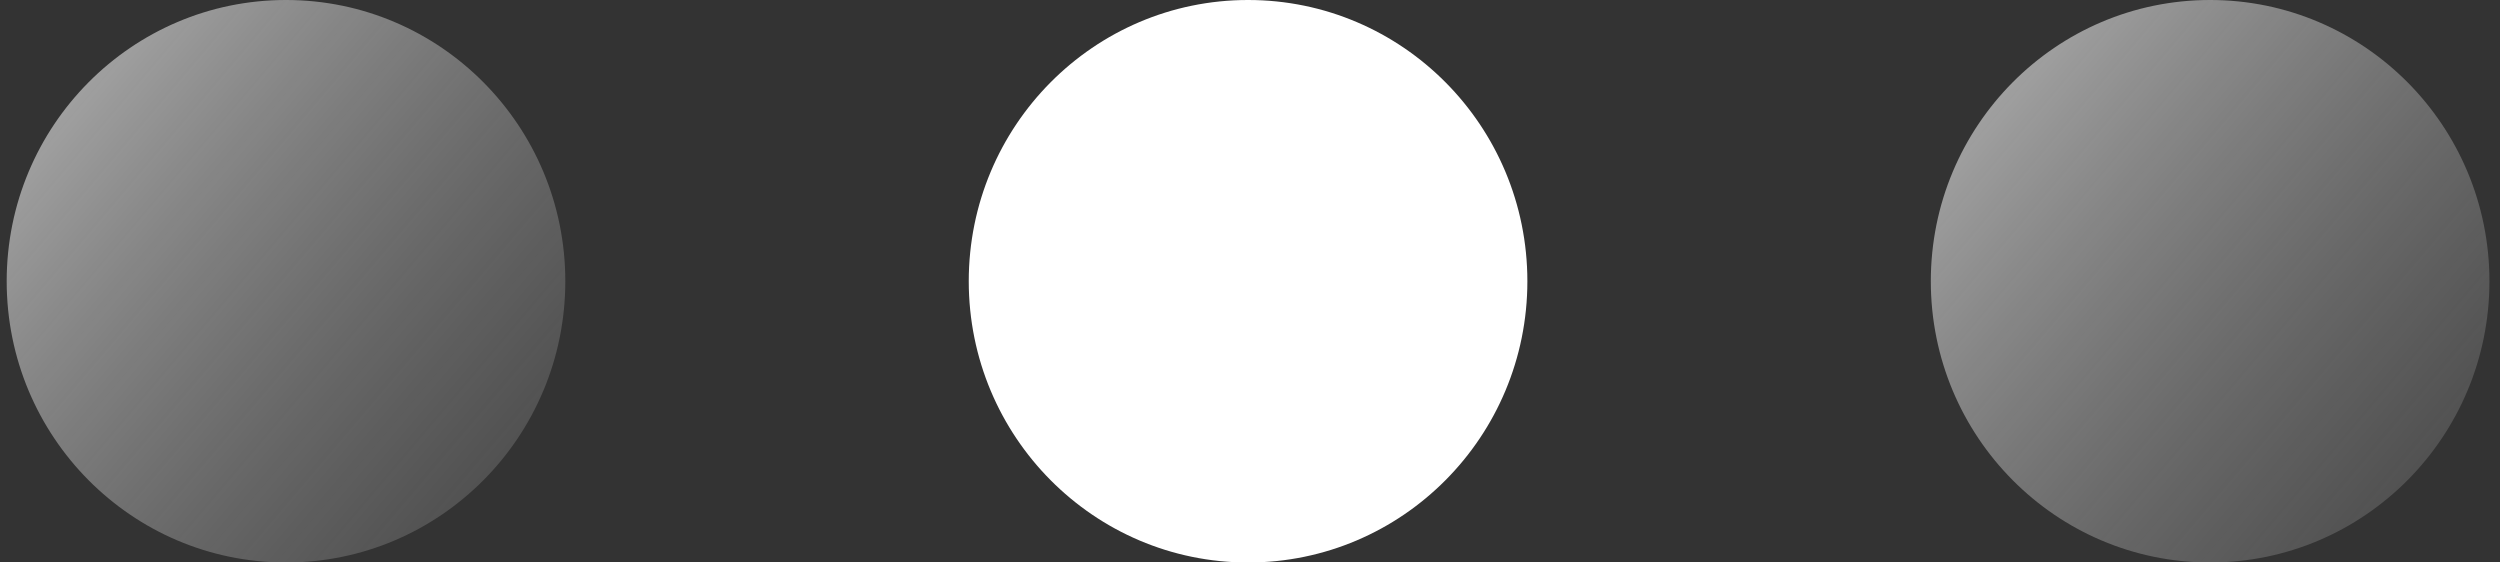 <svg width="80" height="18" viewBox="0 0 80 18" fill="none" xmlns="http://www.w3.org/2000/svg">
<rect x="0" y="0" width="80" height="18" fill="#333333" stroke="none"/>
<ellipse cx="39.938" cy="9" rx="8.938" ry="9" fill="white"/>
<ellipse cx="9.152" cy="9" rx="8.938" ry="9" fill="url(#paint0_linear_594_141)"/>
<ellipse cx="70.724" cy="9" rx="8.938" ry="9" fill="url(#paint1_linear_594_141)"/>
<defs>
<linearGradient id="paint0_linear_594_141" x1="-8.724" y1="-6" x2="22.242" y2="20.288" gradientUnits="userSpaceOnUse">
<stop stop-color="white"/>
<stop offset="1" stop-color="#737373" stop-opacity="0.16"/>
</linearGradient>
<linearGradient id="paint1_linear_594_141" x1="52.848" y1="-6" x2="83.814" y2="20.288" gradientUnits="userSpaceOnUse">
<stop stop-color="white"/>
<stop offset="1" stop-color="#737373" stop-opacity="0.16"/>
</linearGradient>
</defs>
</svg>
